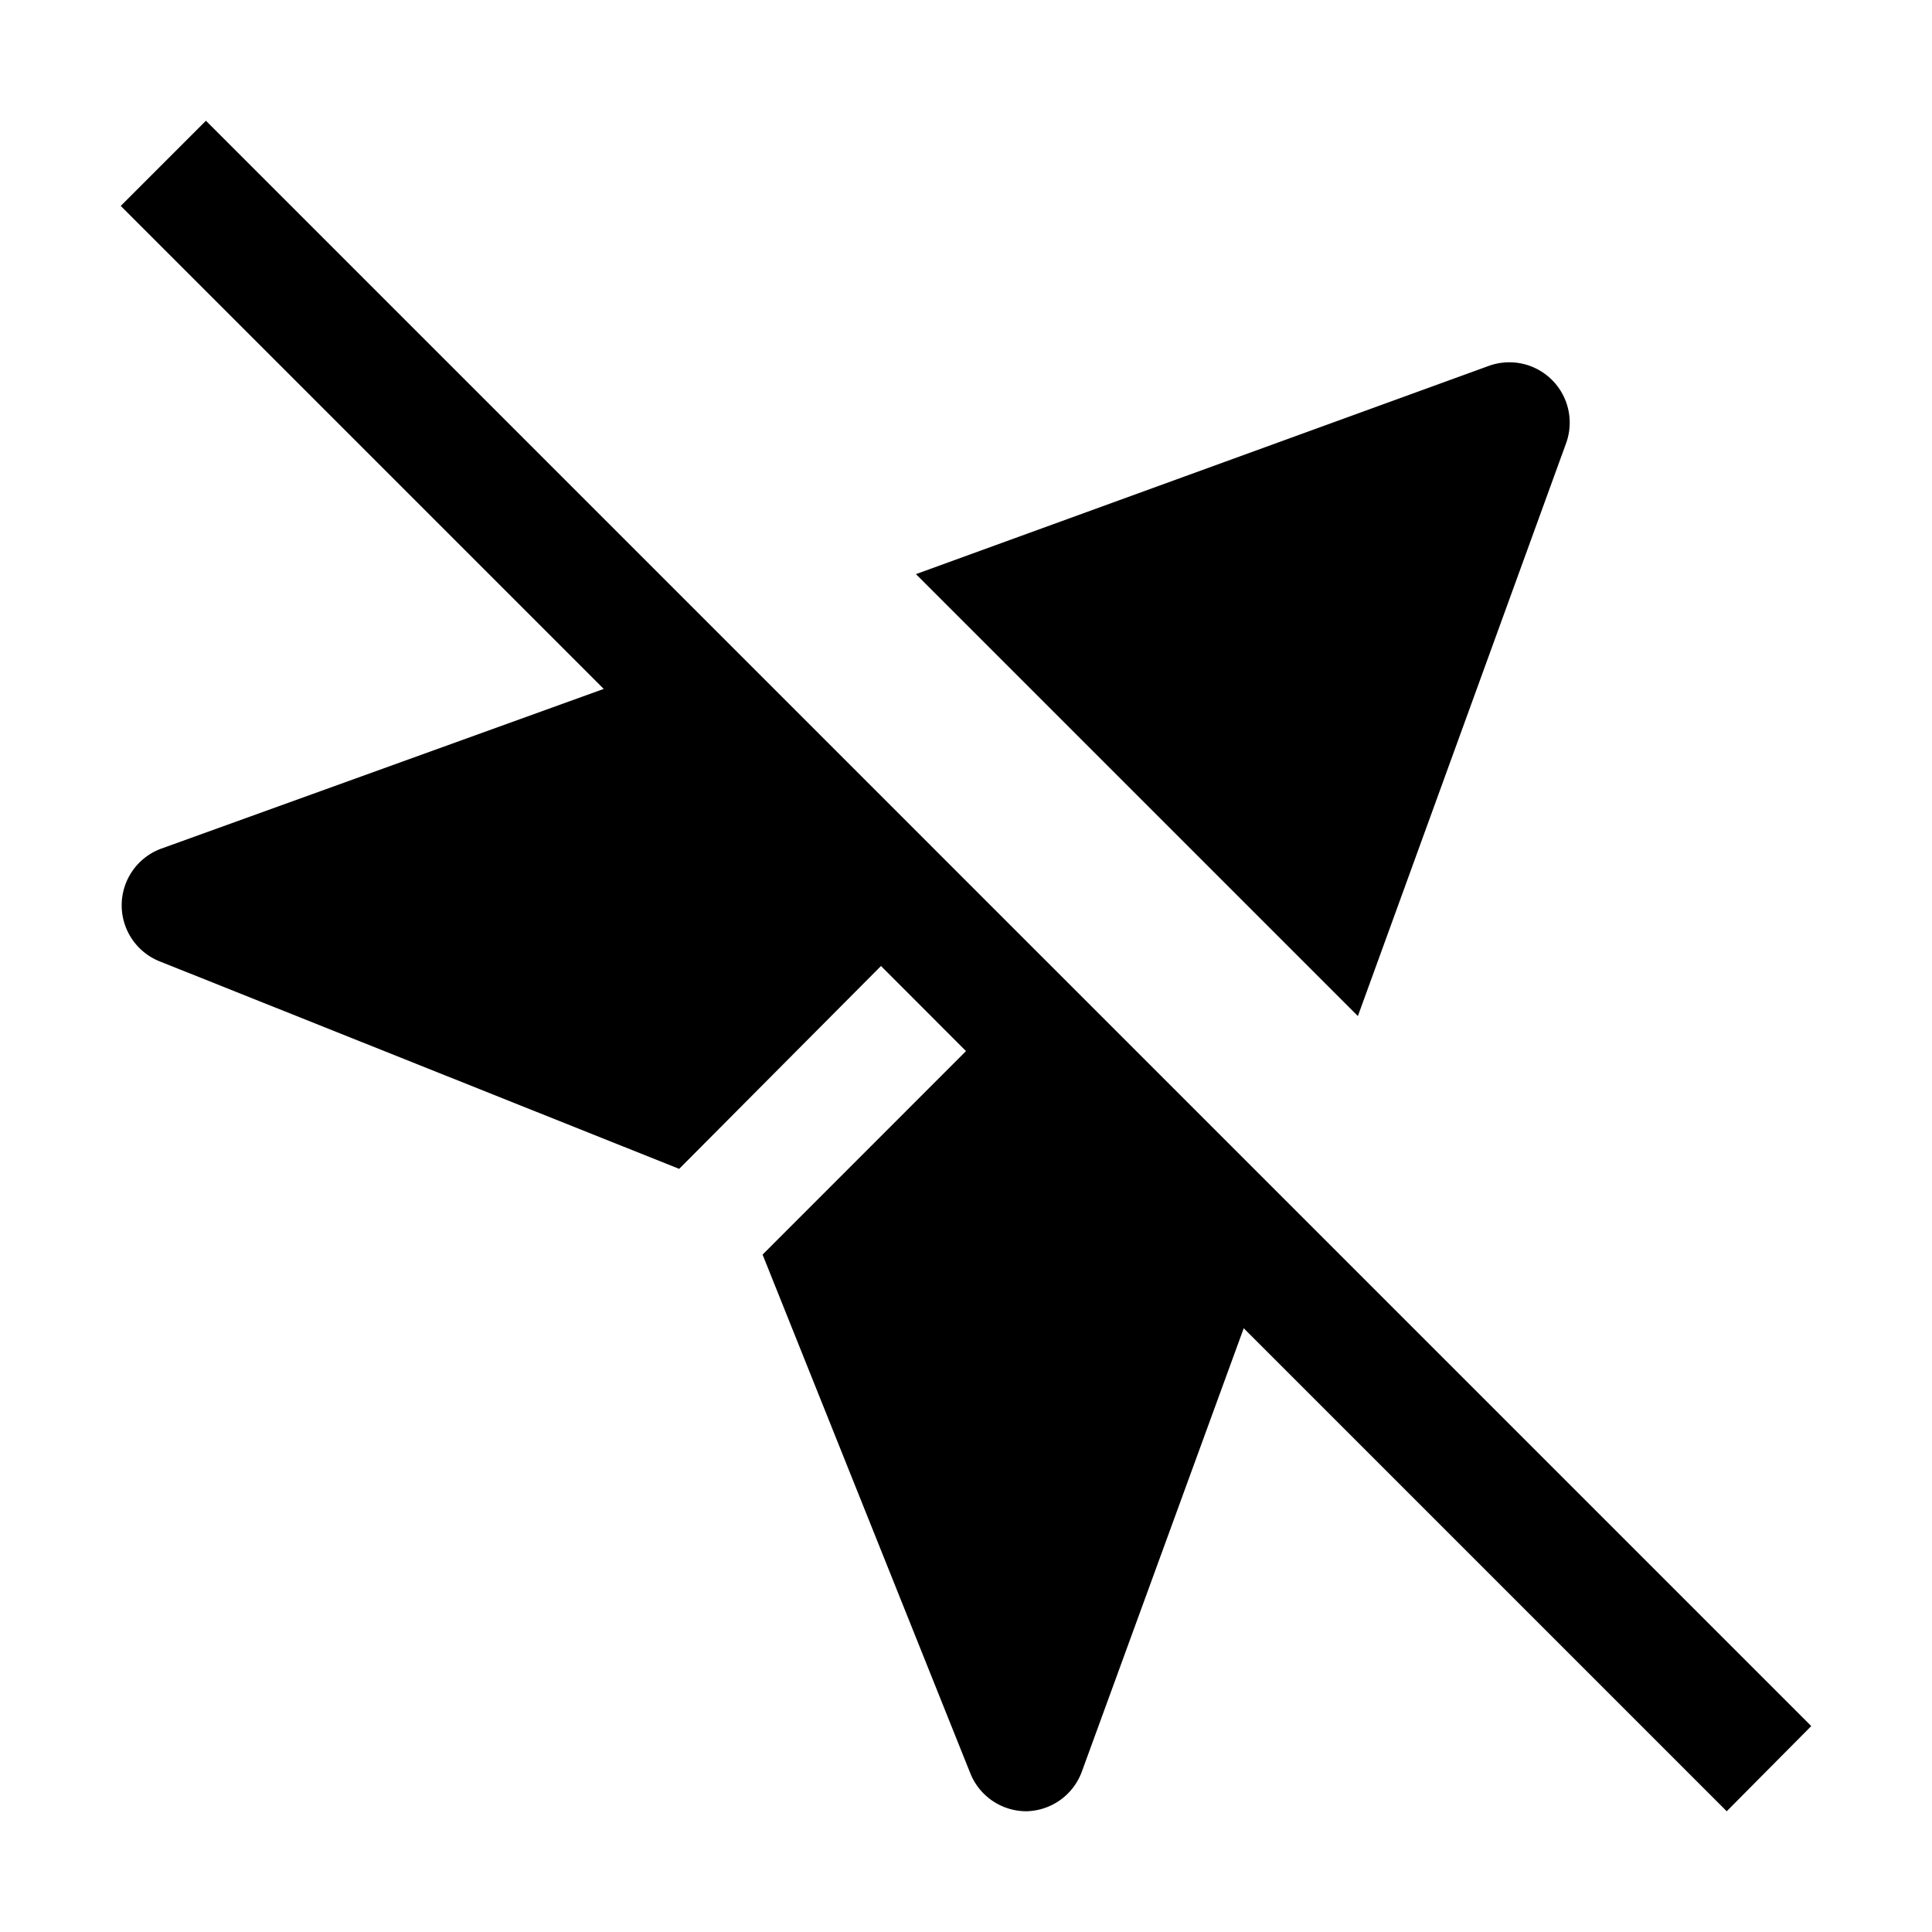<svg width="32" height="32" fill="currentColor" viewBox="0 0 24 24" xmlns="http://www.w3.org/2000/svg">
<path d="M22.5 21.442 2.558 1.5 1.5 2.558l6 6-5.505 1.987a.75.75 0 0 0 0 1.402l6.442 2.573L10.944 12 12 13.057l-2.527 2.528 2.58 6.442a.75.75 0 0 0 .697.473.75.75 0 0 0 .69-.495l2.01-5.505 6 6 1.05-1.058Z"></path>
<path d="m16.868 12.622 2.587-7.117a.75.75 0 0 0-.96-.96l-7.117 2.587 5.49 5.49Z"></path>
</svg>